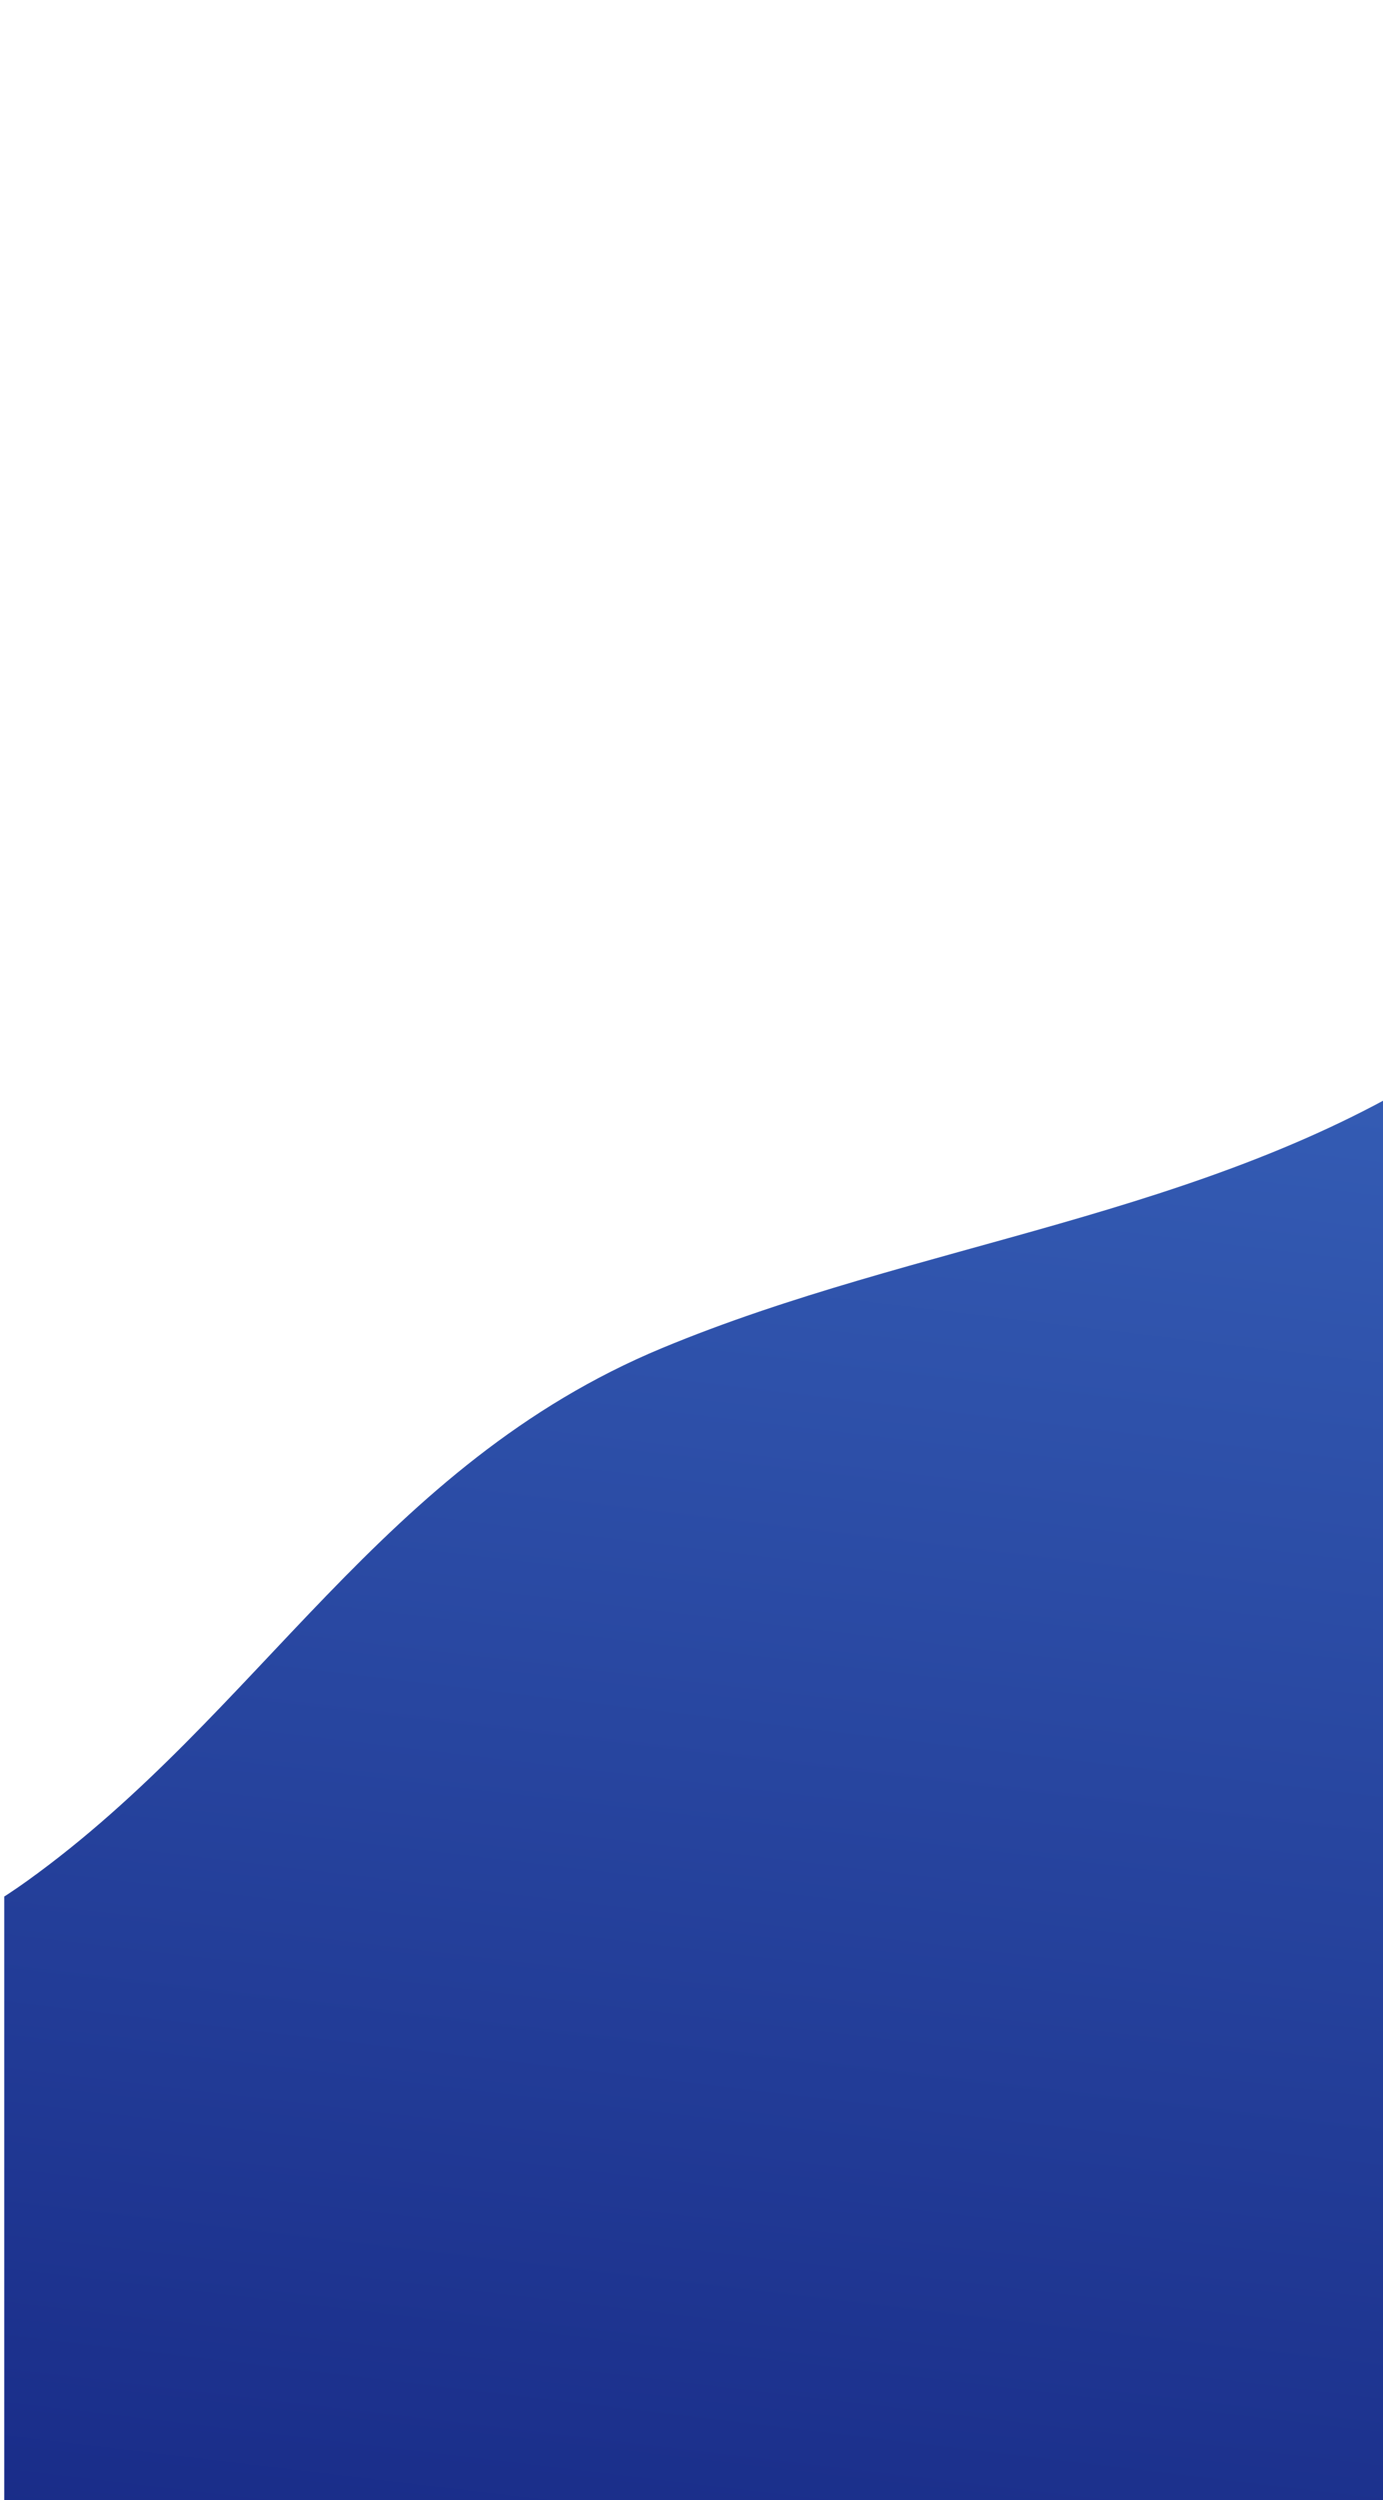 <svg id="bcg" xmlns="http://www.w3.org/2000/svg" xmlns:xlink="http://www.w3.org/1999/xlink" viewBox="0 0 553.31 999.992"><defs><style>.cls-1{fill:none;}.cls-2{clip-path:url(#clip-path);}.cls-3{fill:url(#linear-gradient);}</style><clipPath id="clip-path"><rect class="cls-1" x="1.698" y="162.109" width="552" height="837.882"/></clipPath><linearGradient id="linear-gradient" x1="102.901" y1="1233.287" x2="218.951" y2="258.125" gradientUnits="userSpaceOnUse"><stop offset="0" stop-color="#101c7a"/><stop offset="1" stop-color="#3a66bd"/></linearGradient></defs><title>Artboard 6ldpi</title><g class="cls-2"><path class="cls-3" d="M577.021,426.431c-94.86,60.303-210.004,70.293-312.215,112.8C152.47,585.951,104.032,685.303,11.049,752.196-68.53,809.446-188.887,818.488-253.714,895.49c-21.815,25.914-20.509,139.557-54.824,156.568h866.012l19.547-625.627"/></g></svg>